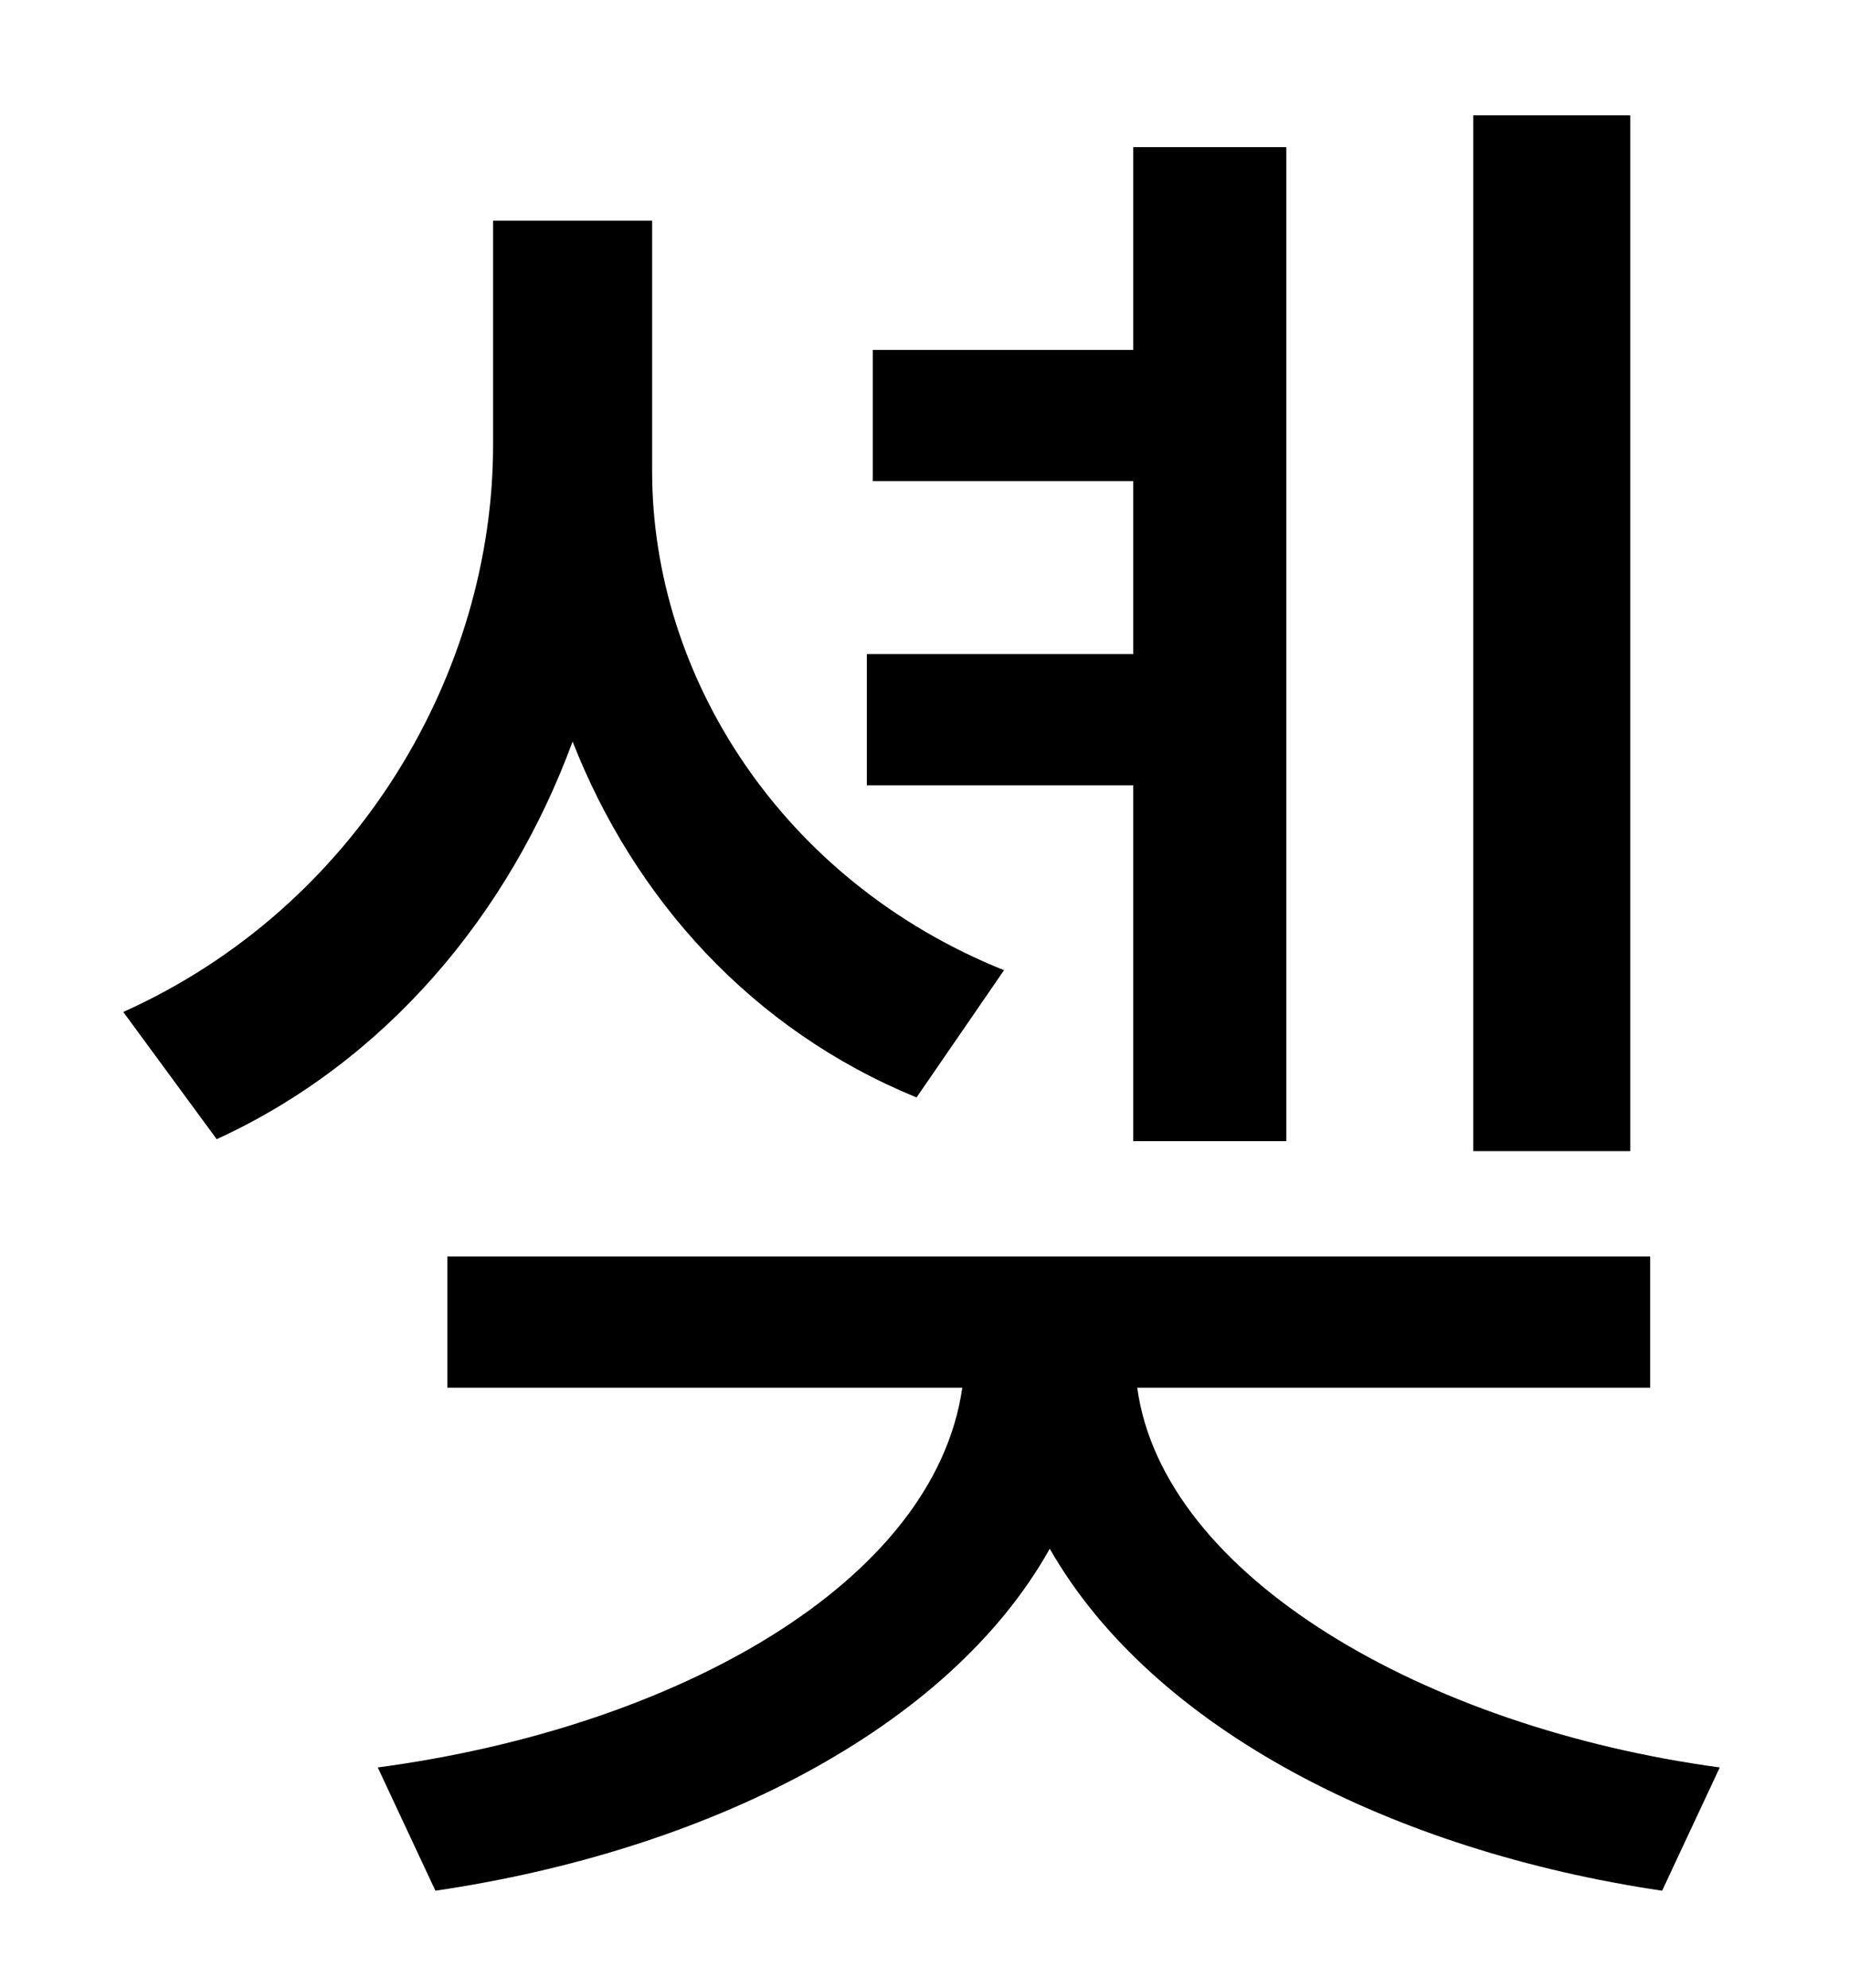 <?xml version="1.0" standalone="no"?>
<!DOCTYPE svg PUBLIC "-//W3C//DTD SVG 1.1//EN" "http://www.w3.org/Graphics/SVG/1.1/DTD/svg11.dtd" >
<svg xmlns="http://www.w3.org/2000/svg" xmlns:xlink="http://www.w3.org/1999/xlink" version="1.1" viewBox="-10 0 930 1000">
   <path fill="currentColor"
d="M810 58v521h-79v-521h79zM560 574v-179h-134v-66h134v-87h-131v-66h131v-102h77v500h-77zM495 488l-44 64c-83 -34 -142 -100 -173 -179c-32 87 -94 161 -179 200l-47 -64c118 -53 186 -171 186 -285v-113h80v126c0 103 65 206 177 251zM820 698h-258
c13 95 145 171 293 191l-29 62c-135 -20 -256 -81 -308 -172c-51 91 -173 152 -309 172l-29 -62c150 -20 280 -93 294 -191h-259v-66h605v66z" />
</svg>
